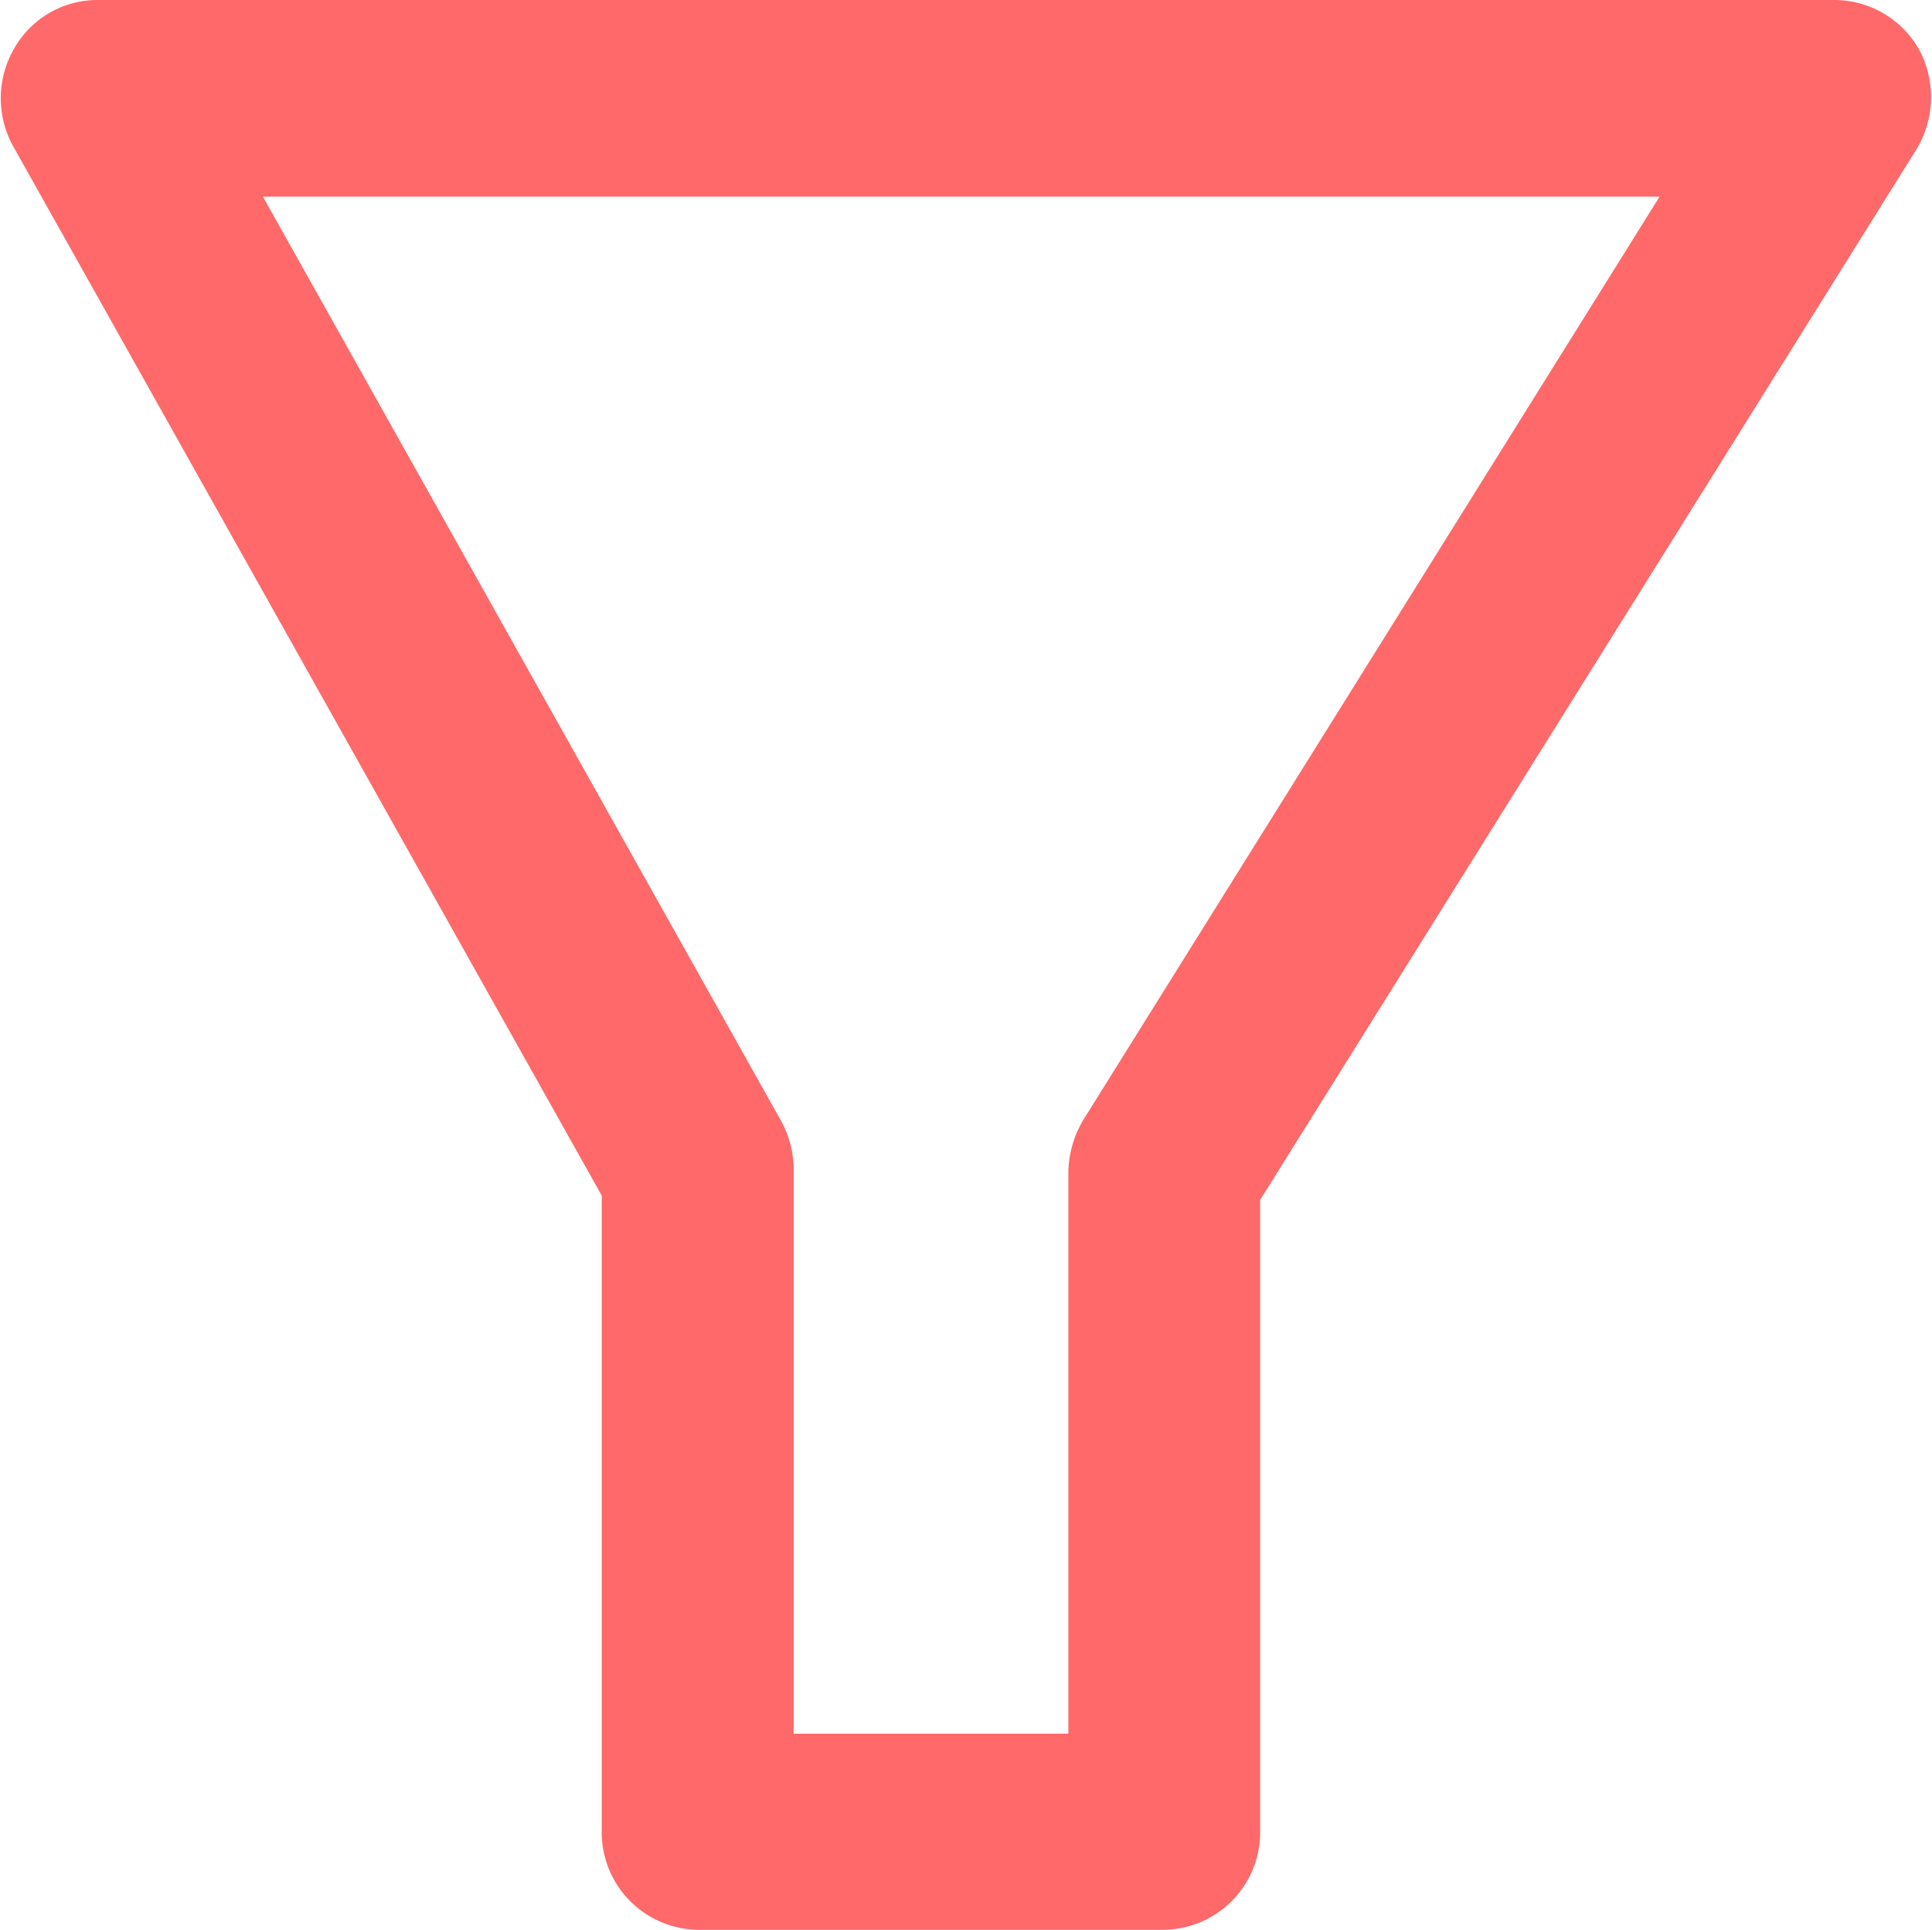 <svg xmlns="http://www.w3.org/2000/svg" xmlns:xlink="http://www.w3.org/1999/xlink" width="18.516" height="18.5" viewBox="0 0 18.516 18.5">
  <defs>
    <clipPath id="clip-path">
      <rect width="18.516" height="18.5" fill="none"/>
    </clipPath>
  </defs>
  <g id="filter" clip-path="url(#clip-path)">
    <g id="Group_138" data-name="Group 138" transform="translate(0.257 0.25)">
      <path id="Path_77" data-name="Path 77" d="M17.924,7.451a.683.683,0,0,0-.593-.358H.674a.667.667,0,0,0-.581.346.7.7,0,0,0,0,.692L5.761,18.239V24.4a.684.684,0,0,0,.671.692H10.9a.684.684,0,0,0,.671-.692V18.274L17.891,8.155A.717.717,0,0,0,17.924,7.451ZM10.345,17.7a.754.754,0,0,0-.112.381v5.631H7.1V18.055a.722.722,0,0,0-.089-.346L1.837,8.478H16.1Z" transform="translate(-0.001 -7.093)" fill="#ff6969" stroke="#ff6969" stroke-width="0.5"/>
    </g>
  </g>
</svg>
